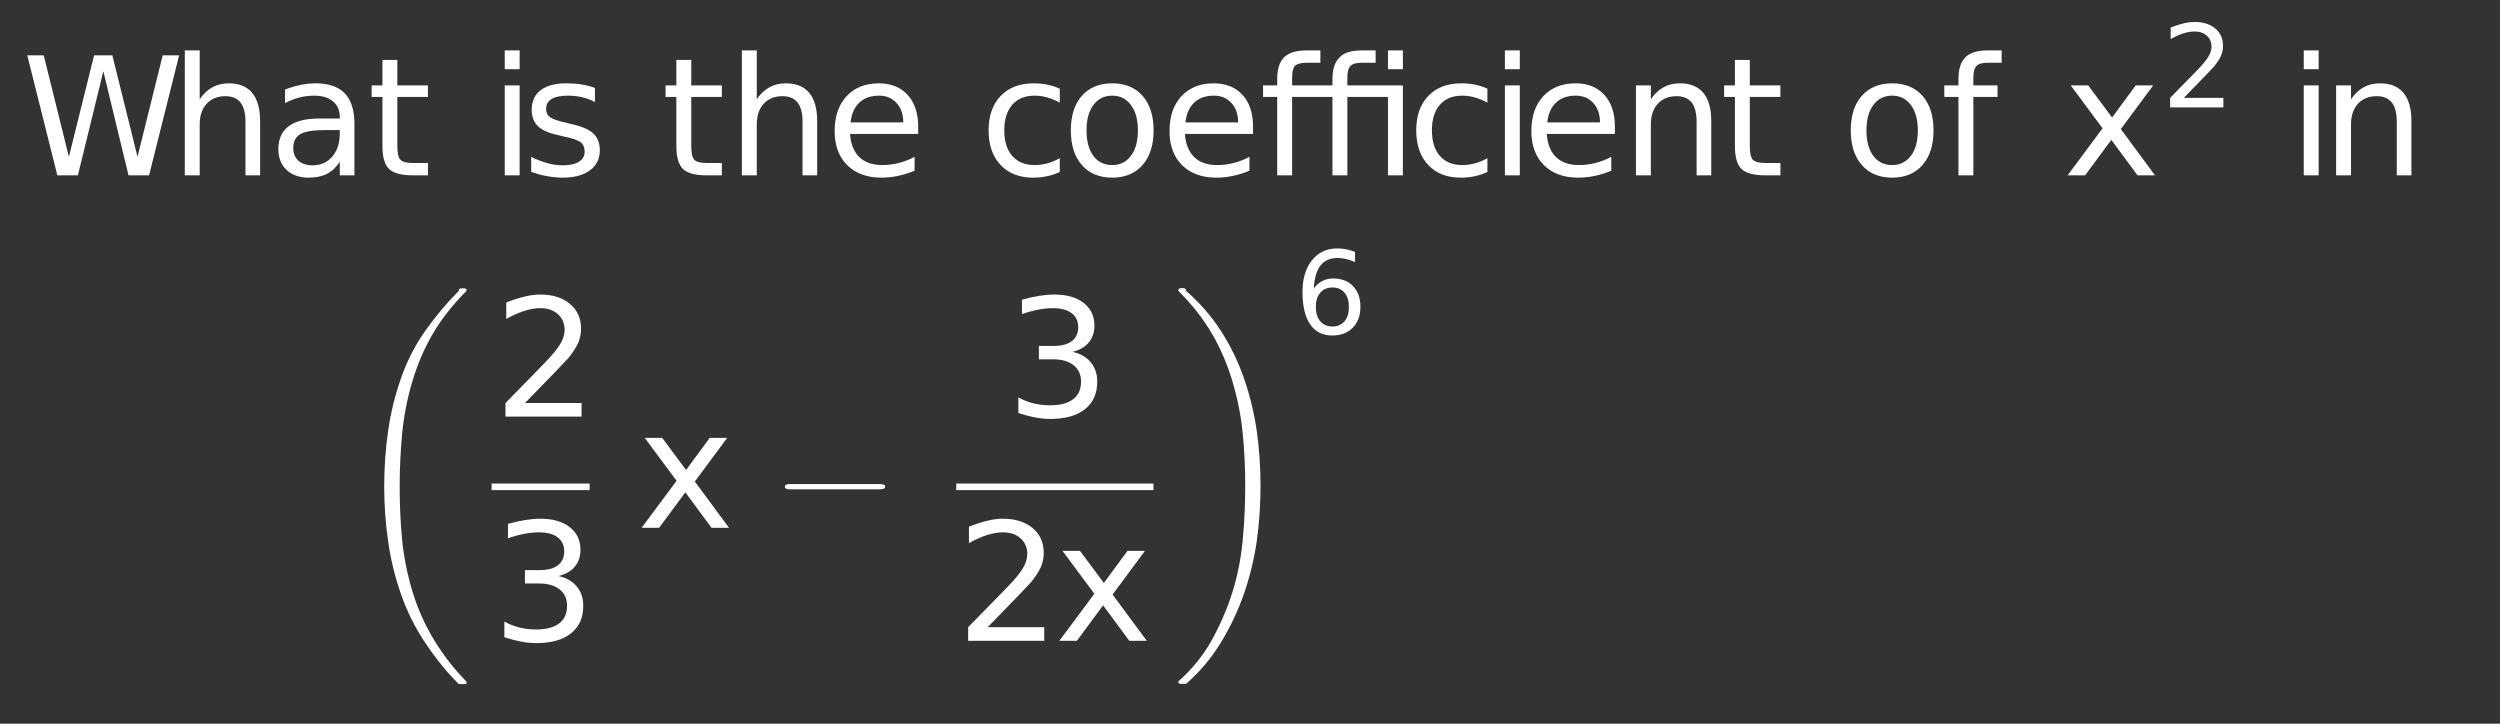 <?xml version="1.0" encoding="UTF-8"?>
<!DOCTYPE svg PUBLIC '-//W3C//DTD SVG 1.0//EN'
          'http://www.w3.org/TR/2001/REC-SVG-20010904/DTD/svg10.dtd'>
<svg xmlns:xlink="http://www.w3.org/1999/xlink" style="fill-opacity:1; color-rendering:auto; color-interpolation:auto; stroke:black; text-rendering:auto; stroke-linecap:square; stroke-miterlimit:10; stroke-opacity:1; shape-rendering:auto; fill:black; stroke-dasharray:none; font-weight:normal; stroke-width:1; font-family:&apos;Dialog&apos;; font-style:normal; stroke-linejoin:miter; font-size:12; stroke-dashoffset:0; image-rendering:auto;" width="228" height="66" xmlns="http://www.w3.org/2000/svg"
><rect width="100%" height="100%" fill="#333333" stroke="none"/><!--Generated by the Batik Graphics2D SVG Generator--><defs id="genericDefs"
  /><g
  ><g transform="scale(15,15) translate(0.133,1.066) scale(0.1,0.1)" style="fill:white; text-rendering:geometricPrecision; color-rendering:optimizeQuality; image-rendering:optimizeQuality; color-interpolation:linearRGB; stroke:white;"
    ><path style="stroke:none;" d="M0.328 -7.297 L1.328 -7.297 L2.859 -1.125 L4.391 -7.297 L5.5 -7.297 L7.031 -1.125 L8.562 -7.297 L9.562 -7.297 L7.734 0 L6.484 0 L4.953 -6.328 L3.406 0 L2.156 0 L0.328 -7.297 ZM14.484 -3.297 L14.484 0 L13.594 0 L13.594 -3.266 Q13.594 -4.047 13.289 -4.43 Q12.984 -4.812 12.375 -4.812 Q11.656 -4.812 11.234 -4.352 Q10.812 -3.891 10.812 -3.094 L10.812 0 L9.906 0 L9.906 -7.594 L10.812 -7.594 L10.812 -4.625 Q11.141 -5.109 11.578 -5.352 Q12.016 -5.594 12.578 -5.594 Q13.516 -5.594 14 -5.016 Q14.484 -4.438 14.484 -3.297 ZM18.422 -2.75 Q17.344 -2.75 16.922 -2.5 Q16.5 -2.25 16.5 -1.656 Q16.5 -1.172 16.812 -0.891 Q17.125 -0.609 17.672 -0.609 Q18.422 -0.609 18.875 -1.141 Q19.328 -1.672 19.328 -2.547 L19.328 -2.75 L18.422 -2.75 ZM20.219 -3.125 L20.219 0 L19.328 0 L19.328 -0.828 Q19.016 -0.328 18.555 -0.094 Q18.094 0.141 17.438 0.141 Q16.594 0.141 16.094 -0.328 Q15.594 -0.797 15.594 -1.594 Q15.594 -2.516 16.219 -2.984 Q16.844 -3.453 18.062 -3.453 L19.328 -3.453 L19.328 -3.547 Q19.328 -4.156 18.914 -4.5 Q18.5 -4.844 17.766 -4.844 Q17.297 -4.844 16.852 -4.727 Q16.406 -4.609 16 -4.391 L16 -5.219 Q16.5 -5.406 16.961 -5.5 Q17.422 -5.594 17.859 -5.594 Q19.047 -5.594 19.633 -4.984 Q20.219 -4.375 20.219 -3.125 ZM22.828 -7.016 L22.828 -5.469 L24.688 -5.469 L24.688 -4.766 L22.828 -4.766 L22.828 -1.797 Q22.828 -1.141 23.016 -0.945 Q23.203 -0.75 23.766 -0.75 L24.688 -0.75 L24.688 0 L23.766 0 Q22.719 0 22.32 -0.391 Q21.922 -0.781 21.922 -1.797 L21.922 -4.766 L21.266 -4.766 L21.266 -5.469 L21.922 -5.469 L21.922 -7.016 L22.828 -7.016 Z"
      /><path d="M0.938 -5.469 L1.844 -5.469 L1.844 0 L0.938 0 L0.938 -5.469 ZM0.938 -7.594 L1.844 -7.594 L1.844 -6.453 L0.938 -6.453 L0.938 -7.594 ZM6.422 -5.312 L6.422 -4.453 Q6.047 -4.656 5.641 -4.75 Q5.234 -4.844 4.781 -4.844 Q4.125 -4.844 3.789 -4.641 Q3.453 -4.438 3.453 -4.031 Q3.453 -3.719 3.688 -3.539 Q3.922 -3.359 4.656 -3.203 L4.953 -3.125 Q5.922 -2.922 6.32 -2.547 Q6.719 -2.172 6.719 -1.516 Q6.719 -0.75 6.117 -0.305 Q5.516 0.141 4.469 0.141 Q4.016 0.141 3.539 0.055 Q3.062 -0.031 2.547 -0.203 L2.547 -1.125 Q3.047 -0.875 3.523 -0.742 Q4 -0.609 4.484 -0.609 Q5.109 -0.609 5.453 -0.828 Q5.797 -1.047 5.797 -1.438 Q5.797 -1.812 5.555 -2.008 Q5.312 -2.203 4.469 -2.375 L4.156 -2.453 Q3.328 -2.625 2.953 -2.992 Q2.578 -3.359 2.578 -3.984 Q2.578 -4.766 3.125 -5.18 Q3.672 -5.594 4.688 -5.594 Q5.172 -5.594 5.617 -5.523 Q6.062 -5.453 6.422 -5.312 Z" style="stroke:none;" transform="scale(10,10) translate(2.842,0) scale(0.1,0.1)"
      /><path d="M1.828 -7.016 L1.828 -5.469 L3.688 -5.469 L3.688 -4.766 L1.828 -4.766 L1.828 -1.797 Q1.828 -1.141 2.016 -0.945 Q2.203 -0.75 2.766 -0.75 L3.688 -0.75 L3.688 0 L2.766 0 Q1.719 0 1.32 -0.391 Q0.922 -0.781 0.922 -1.797 L0.922 -4.766 L0.266 -4.766 L0.266 -5.469 L0.922 -5.469 L0.922 -7.016 L1.828 -7.016 ZM9.484 -3.297 L9.484 0 L8.594 0 L8.594 -3.266 Q8.594 -4.047 8.289 -4.43 Q7.984 -4.812 7.375 -4.812 Q6.656 -4.812 6.234 -4.352 Q5.812 -3.891 5.812 -3.094 L5.812 0 L4.906 0 L4.906 -7.594 L5.812 -7.594 L5.812 -4.625 Q6.141 -5.109 6.578 -5.352 Q7.016 -5.594 7.578 -5.594 Q8.516 -5.594 9 -5.016 Q9.484 -4.438 9.484 -3.297 ZM15.625 -2.953 L15.625 -2.516 L11.484 -2.516 Q11.547 -1.594 12.047 -1.109 Q12.547 -0.625 13.438 -0.625 Q13.953 -0.625 14.445 -0.75 Q14.938 -0.875 15.406 -1.125 L15.406 -0.281 Q14.922 -0.078 14.414 0.031 Q13.906 0.141 13.391 0.141 Q12.078 0.141 11.312 -0.617 Q10.547 -1.375 10.547 -2.688 Q10.547 -4.031 11.273 -4.812 Q12 -5.594 13.234 -5.594 Q14.344 -5.594 14.984 -4.891 Q15.625 -4.188 15.625 -2.953 ZM14.719 -3.219 Q14.719 -3.953 14.312 -4.398 Q13.906 -4.844 13.25 -4.844 Q12.484 -4.844 12.039 -4.414 Q11.594 -3.984 11.516 -3.219 L14.719 -3.219 Z" style="stroke:none;" transform="scale(10,10) translate(3.887,0) scale(0.1,0.1)"
      /><path d="M4.875 -5.266 L4.875 -4.422 Q4.5 -4.625 4.117 -4.734 Q3.734 -4.844 3.344 -4.844 Q2.469 -4.844 1.984 -4.289 Q1.5 -3.734 1.5 -2.734 Q1.5 -1.734 1.984 -1.18 Q2.469 -0.625 3.344 -0.625 Q3.734 -0.625 4.117 -0.727 Q4.5 -0.828 4.875 -1.047 L4.875 -0.203 Q4.5 -0.031 4.102 0.055 Q3.703 0.141 3.25 0.141 Q2 0.141 1.273 -0.633 Q0.547 -1.406 0.547 -2.734 Q0.547 -4.062 1.281 -4.828 Q2.016 -5.594 3.297 -5.594 Q3.719 -5.594 4.109 -5.516 Q4.5 -5.438 4.875 -5.266 ZM8.062 -4.844 Q7.344 -4.844 6.922 -4.281 Q6.5 -3.719 6.5 -2.734 Q6.5 -1.75 6.914 -1.188 Q7.328 -0.625 8.062 -0.625 Q8.781 -0.625 9.203 -1.188 Q9.625 -1.75 9.625 -2.734 Q9.625 -3.703 9.203 -4.273 Q8.781 -4.844 8.062 -4.844 ZM8.062 -5.594 Q9.234 -5.594 9.906 -4.836 Q10.578 -4.078 10.578 -2.734 Q10.578 -1.391 9.906 -0.625 Q9.234 0.141 8.062 0.141 Q6.891 0.141 6.219 -0.625 Q5.547 -1.391 5.547 -2.734 Q5.547 -4.078 6.219 -4.836 Q6.891 -5.594 8.062 -5.594 ZM16.625 -2.953 L16.625 -2.516 L12.484 -2.516 Q12.547 -1.594 13.047 -1.109 Q13.547 -0.625 14.438 -0.625 Q14.953 -0.625 15.445 -0.75 Q15.938 -0.875 16.406 -1.125 L16.406 -0.281 Q15.922 -0.078 15.414 0.031 Q14.906 0.141 14.391 0.141 Q13.078 0.141 12.312 -0.617 Q11.547 -1.375 11.547 -2.688 Q11.547 -4.031 12.273 -4.812 Q13 -5.594 14.234 -5.594 Q15.344 -5.594 15.984 -4.891 Q16.625 -4.188 16.625 -2.953 ZM15.719 -3.219 Q15.719 -3.953 15.312 -4.398 Q14.906 -4.844 14.25 -4.844 Q13.484 -4.844 13.039 -4.414 Q12.594 -3.984 12.516 -3.219 L15.719 -3.219 ZM20.719 -7.594 L20.719 -6.844 L19.859 -6.844 Q19.375 -6.844 19.172 -6.656 Q19 -6.453 19 -5.953 L19 -5.469 L21.453 -5.469 L21.453 -5.844 Q21.453 -6.766 21.891 -7.172 Q22.016 -7.312 22.203 -7.406 Q22.594 -7.594 23.234 -7.594 L24.078 -7.594 L24.078 -6.844 L23.219 -6.844 Q22.734 -6.844 22.547 -6.648 Q22.359 -6.453 22.359 -5.953 L22.359 -5.469 L25.734 -5.469 L25.734 0 L24.828 0 L24.828 -4.766 L22.359 -4.766 L22.359 0 L21.453 0 L21.453 -4.766 L19 -4.766 L19 0 L18.094 0 L18.094 -4.766 L17.234 -4.766 L17.234 -5.469 L18.094 -5.469 L18.094 -5.844 Q18.094 -6.766 18.516 -7.18 Q18.938 -7.594 19.859 -7.594 L20.719 -7.594 ZM24.828 -7.594 L25.734 -7.594 L25.734 -6.453 L24.828 -6.453 L24.828 -7.594 ZM30.875 -5.266 L30.875 -4.422 Q30.5 -4.625 30.117 -4.734 Q29.734 -4.844 29.344 -4.844 Q28.469 -4.844 27.984 -4.289 Q27.5 -3.734 27.5 -2.734 Q27.5 -1.734 27.984 -1.18 Q28.469 -0.625 29.344 -0.625 Q29.734 -0.625 30.117 -0.727 Q30.5 -0.828 30.875 -1.047 L30.875 -0.203 Q30.5 -0.031 30.102 0.055 Q29.703 0.141 29.25 0.141 Q28 0.141 27.273 -0.633 Q26.547 -1.406 26.547 -2.734 Q26.547 -4.062 27.281 -4.828 Q28.016 -5.594 29.297 -5.594 Q29.719 -5.594 30.109 -5.516 Q30.5 -5.438 30.875 -5.266 ZM31.938 -5.469 L32.844 -5.469 L32.844 0 L31.938 0 L31.938 -5.469 ZM31.938 -7.594 L32.844 -7.594 L32.844 -6.453 L31.938 -6.453 L31.938 -7.594 ZM38.625 -2.953 L38.625 -2.516 L34.484 -2.516 Q34.547 -1.594 35.047 -1.109 Q35.547 -0.625 36.438 -0.625 Q36.953 -0.625 37.445 -0.75 Q37.938 -0.875 38.406 -1.125 L38.406 -0.281 Q37.922 -0.078 37.414 0.031 Q36.906 0.141 36.391 0.141 Q35.078 0.141 34.312 -0.617 Q33.547 -1.375 33.547 -2.688 Q33.547 -4.031 34.273 -4.812 Q35 -5.594 36.234 -5.594 Q37.344 -5.594 37.984 -4.891 Q38.625 -4.188 38.625 -2.953 ZM37.719 -3.219 Q37.719 -3.953 37.312 -4.398 Q36.906 -4.844 36.25 -4.844 Q35.484 -4.844 35.039 -4.414 Q34.594 -3.984 34.516 -3.219 L37.719 -3.219 ZM44.484 -3.297 L44.484 0 L43.594 0 L43.594 -3.266 Q43.594 -4.047 43.289 -4.43 Q42.984 -4.812 42.375 -4.812 Q41.656 -4.812 41.234 -4.352 Q40.812 -3.891 40.812 -3.094 L40.812 0 L39.906 0 L39.906 -5.469 L40.812 -5.469 L40.812 -4.625 Q41.141 -5.109 41.578 -5.352 Q42.016 -5.594 42.578 -5.594 Q43.516 -5.594 44 -5.016 Q44.484 -4.438 44.484 -3.297 ZM46.828 -7.016 L46.828 -5.469 L48.688 -5.469 L48.688 -4.766 L46.828 -4.766 L46.828 -1.797 Q46.828 -1.141 47.016 -0.945 Q47.203 -0.75 47.766 -0.75 L48.688 -0.75 L48.688 0 L47.766 0 Q46.719 0 46.32 -0.391 Q45.922 -0.781 45.922 -1.797 L45.922 -4.766 L45.266 -4.766 L45.266 -5.469 L45.922 -5.469 L45.922 -7.016 L46.828 -7.016 Z" style="stroke:none;" transform="scale(10,10) translate(5.823,0) scale(0.1,0.1)"
      /><path d="M3.062 -4.844 Q2.344 -4.844 1.922 -4.281 Q1.5 -3.719 1.5 -2.734 Q1.5 -1.75 1.914 -1.188 Q2.328 -0.625 3.062 -0.625 Q3.781 -0.625 4.203 -1.188 Q4.625 -1.75 4.625 -2.734 Q4.625 -3.703 4.203 -4.273 Q3.781 -4.844 3.062 -4.844 ZM3.062 -5.594 Q4.234 -5.594 4.906 -4.836 Q5.578 -4.078 5.578 -2.734 Q5.578 -1.391 4.906 -0.625 Q4.234 0.141 3.062 0.141 Q1.891 0.141 1.219 -0.625 Q0.547 -1.391 0.547 -2.734 Q0.547 -4.078 1.219 -4.836 Q1.891 -5.594 3.062 -5.594 ZM9.719 -7.594 L9.719 -6.844 L8.859 -6.844 Q8.375 -6.844 8.188 -6.648 Q8 -6.453 8 -5.953 L8 -5.469 L9.469 -5.469 L9.469 -4.766 L8 -4.766 L8 0 L7.094 0 L7.094 -4.766 L6.234 -4.766 L6.234 -5.469 L7.094 -5.469 L7.094 -5.844 Q7.094 -6.766 7.516 -7.18 Q7.938 -7.594 8.859 -7.594 L9.719 -7.594 Z" style="stroke:none;" transform="scale(10,10) translate(11.065,0) scale(0.1,0.1)"
      /><path d="M5.484 -5.469 L3.516 -2.812 L5.594 0 L4.531 0 L2.938 -2.156 L1.344 0 L0.281 0 L2.406 -2.859 L0.469 -5.469 L1.531 -5.469 L2.984 -3.516 L4.422 -5.469 L5.484 -5.469 Z" style="stroke:none;" transform="scale(10,10) translate(12.41,0) scale(0.1,0.1)"
      /><path d="M1.922 -0.828 L5.359 -0.828 L5.359 0 L0.734 0 L0.734 -0.828 Q1.297 -1.406 2.266 -2.391 Q3.234 -3.375 3.484 -3.656 Q3.953 -4.188 4.141 -4.555 Q4.328 -4.922 4.328 -5.281 Q4.328 -5.859 3.922 -6.227 Q3.516 -6.594 2.859 -6.594 Q2.391 -6.594 1.883 -6.43 Q1.375 -6.266 0.781 -5.938 L0.781 -6.938 Q1.375 -7.172 1.891 -7.297 Q2.406 -7.422 2.844 -7.422 Q3.969 -7.422 4.648 -6.859 Q5.328 -6.297 5.328 -5.344 Q5.328 -4.891 5.156 -4.492 Q4.984 -4.094 4.547 -3.547 Q4.422 -3.406 3.766 -2.727 Q3.109 -2.047 1.922 -0.828 Z" style="stroke:none;" transform="scale(10,10) translate(13.01,-0.413) scale(0.07,0.07)"
      /><path d="M0.938 -5.469 L1.844 -5.469 L1.844 0 L0.938 0 L0.938 -5.469 ZM0.938 -7.594 L1.844 -7.594 L1.844 -6.453 L0.938 -6.453 L0.938 -7.594 ZM7.484 -3.297 L7.484 0 L6.594 0 L6.594 -3.266 Q6.594 -4.047 6.289 -4.43 Q5.984 -4.812 5.375 -4.812 Q4.656 -4.812 4.234 -4.352 Q3.812 -3.891 3.812 -3.094 L3.812 0 L2.906 0 L2.906 -5.469 L3.812 -5.469 L3.812 -4.625 Q4.141 -5.109 4.578 -5.352 Q5.016 -5.594 5.578 -5.594 Q6.516 -5.594 7 -5.016 Q7.484 -4.438 7.484 -3.297 Z" style="stroke:none;" transform="scale(10,10) translate(13.01,-0.413) scale(1,1) translate(0.77,0.413) scale(0.1,0.1)"
      /><path d="M0.656 2.359 Q0.547 2.25 0.453 2.109 Q0.359 1.969 0.305 1.812 Q0.25 1.656 0.227 1.492 Q0.203 1.328 0.203 1.156 Q0.203 0.984 0.227 0.82 Q0.25 0.656 0.305 0.5 Q0.359 0.344 0.453 0.211 Q0.547 0.078 0.656 -0.031 Q0.656 -0.047 0.672 -0.047 L0.688 -0.047 Q0.703 -0.047 0.703 -0.039 Q0.703 -0.031 0.703 -0.031 Q0.703 -0.031 0.703 -0.031 Q0.578 0.094 0.5 0.227 Q0.422 0.359 0.375 0.516 Q0.328 0.672 0.312 0.836 Q0.297 1 0.297 1.156 Q0.297 1.328 0.312 1.484 Q0.328 1.641 0.375 1.797 Q0.422 1.953 0.508 2.094 Q0.594 2.234 0.703 2.344 Q0.703 2.344 0.703 2.344 Q0.703 2.359 0.703 2.359 Q0.703 2.359 0.688 2.359 L0.672 2.359 Q0.656 2.359 0.656 2.359 Z" style="stroke:none;" transform="scale(10,10) translate(13.01,-0.413) scale(1,1) translate(-11.01,1.147)"
    /></g
    ><g transform="matrix(15,0,0,15,0,0) translate(3,2.533) scale(0.1,0.1)" style="font-size:1; fill:white; text-rendering:geometricPrecision; color-rendering:optimizeQuality; image-rendering:optimizeQuality; font-family:&apos;jlm_cmex10&apos;; color-interpolation:linearRGB; stroke:white;"
    ><path style="stroke:none;" d="M1.922 -0.828 L5.359 -0.828 L5.359 0 L0.734 0 L0.734 -0.828 Q1.297 -1.406 2.266 -2.391 Q3.234 -3.375 3.484 -3.656 Q3.953 -4.188 4.141 -4.555 Q4.328 -4.922 4.328 -5.281 Q4.328 -5.859 3.922 -6.227 Q3.516 -6.594 2.859 -6.594 Q2.391 -6.594 1.883 -6.43 Q1.375 -6.266 0.781 -5.938 L0.781 -6.938 Q1.375 -7.172 1.891 -7.297 Q2.406 -7.422 2.844 -7.422 Q3.969 -7.422 4.648 -6.859 Q5.328 -6.297 5.328 -5.344 Q5.328 -4.891 5.156 -4.492 Q4.984 -4.094 4.547 -3.547 Q4.422 -3.406 3.766 -2.727 Q3.109 -2.047 1.922 -0.828 Z"
      /><rect x="2.989" y="2.94" transform="scale(10,10) translate(-3,-2.533)" width="0.596" style="stroke:none;" height="0.04"
      /><path d="M4.062 -3.938 Q4.766 -3.781 5.164 -3.305 Q5.562 -2.828 5.562 -2.125 Q5.562 -1.047 4.82 -0.453 Q4.078 0.141 2.703 0.141 Q2.25 0.141 1.766 0.047 Q1.281 -0.047 0.766 -0.219 L0.766 -1.172 Q1.172 -0.938 1.664 -0.812 Q2.156 -0.688 2.688 -0.688 Q3.609 -0.688 4.094 -1.055 Q4.578 -1.422 4.578 -2.125 Q4.578 -2.766 4.125 -3.125 Q3.672 -3.484 2.875 -3.484 L2.016 -3.484 L2.016 -4.297 L2.906 -4.297 Q3.641 -4.297 4.023 -4.594 Q4.406 -4.891 4.406 -5.438 Q4.406 -5.984 4.008 -6.289 Q3.609 -6.594 2.875 -6.594 Q2.469 -6.594 2 -6.508 Q1.531 -6.422 0.984 -6.234 L0.984 -7.109 Q1.547 -7.266 2.039 -7.344 Q2.531 -7.422 2.953 -7.422 Q4.078 -7.422 4.734 -6.914 Q5.391 -6.406 5.391 -5.531 Q5.391 -4.922 5.047 -4.508 Q4.703 -4.094 4.062 -3.938 Z" style="stroke:none;" transform="scale(10,10) translate(-0.01,1.363) scale(0.1,0.1)"
      /><path d="M5.484 -5.469 L3.516 -2.812 L5.594 0 L4.531 0 L2.938 -2.156 L1.344 0 L0.281 0 L2.406 -2.859 L0.469 -5.469 L1.531 -5.469 L2.984 -3.516 L4.422 -5.469 L5.484 -5.469 Z" style="stroke:none;" transform="scale(10,10) translate(0.873,0.676) scale(0.1,0.1)"
      /><path d="M0.656 -0.234 L0.109 -0.234 Q0.078 -0.234 0.078 -0.25 Q0.078 -0.266 0.109 -0.266 L0.656 -0.266 Q0.688 -0.266 0.688 -0.25 Q0.688 -0.234 0.656 -0.234 Z" style="stroke:none;" transform="scale(10,10) translate(1.694,0.676)"
    /></g
    ><g transform="matrix(15,0,0,15,0,0) translate(6.115,2.533) scale(0.1,0.1)" style="font-size:1; fill:white; text-rendering:geometricPrecision; color-rendering:optimizeQuality; image-rendering:optimizeQuality; font-family:&apos;jlm_cmsy10&apos;; color-interpolation:linearRGB; stroke:white;"
    ><path style="stroke:none;" d="M4.062 -3.938 Q4.766 -3.781 5.164 -3.305 Q5.562 -2.828 5.562 -2.125 Q5.562 -1.047 4.82 -0.453 Q4.078 0.141 2.703 0.141 Q2.25 0.141 1.766 0.047 Q1.281 -0.047 0.766 -0.219 L0.766 -1.172 Q1.172 -0.938 1.664 -0.812 Q2.156 -0.688 2.688 -0.688 Q3.609 -0.688 4.094 -1.055 Q4.578 -1.422 4.578 -2.125 Q4.578 -2.766 4.125 -3.125 Q3.672 -3.484 2.875 -3.484 L2.016 -3.484 L2.016 -4.297 L2.906 -4.297 Q3.641 -4.297 4.023 -4.594 Q4.406 -4.891 4.406 -5.438 Q4.406 -5.984 4.008 -6.289 Q3.609 -6.594 2.875 -6.594 Q2.469 -6.594 2 -6.508 Q1.531 -6.422 0.984 -6.234 L0.984 -7.109 Q1.547 -7.266 2.039 -7.344 Q2.531 -7.422 2.953 -7.422 Q4.078 -7.422 4.734 -6.914 Q5.391 -6.406 5.391 -5.531 Q5.391 -4.922 5.047 -4.508 Q4.703 -4.094 4.062 -3.938 Z"
      /><rect x="5.814" y="2.94" transform="scale(10,10) translate(-6.115,-2.533)" width="1.199" style="stroke:none;" height="0.04"
      /><path d="M1.922 -0.828 L5.359 -0.828 L5.359 0 L0.734 0 L0.734 -0.828 Q1.297 -1.406 2.266 -2.391 Q3.234 -3.375 3.484 -3.656 Q3.953 -4.188 4.141 -4.555 Q4.328 -4.922 4.328 -5.281 Q4.328 -5.859 3.922 -6.227 Q3.516 -6.594 2.859 -6.594 Q2.391 -6.594 1.883 -6.43 Q1.375 -6.266 0.781 -5.938 L0.781 -6.938 Q1.375 -7.172 1.891 -7.297 Q2.406 -7.422 2.844 -7.422 Q3.969 -7.422 4.648 -6.859 Q5.328 -6.297 5.328 -5.344 Q5.328 -4.891 5.156 -4.492 Q4.984 -4.094 4.547 -3.547 Q4.422 -3.406 3.766 -2.727 Q3.109 -2.047 1.922 -0.828 ZM11.484 -5.469 L9.516 -2.812 L11.594 0 L10.531 0 L8.938 -2.156 L7.344 0 L6.281 0 L8.406 -2.859 L6.469 -5.469 L7.531 -5.469 L8.984 -3.516 L10.422 -5.469 L11.484 -5.469 Z" style="stroke:none;" transform="scale(10,10) translate(-0.302,1.363) scale(0.1,0.1)"
      /><path d="M0.047 2.359 Q0.031 2.359 0.031 2.344 Q0.031 2.344 0.031 2.344 Q0.156 2.234 0.234 2.094 Q0.312 1.953 0.359 1.805 Q0.406 1.656 0.422 1.492 Q0.438 1.328 0.438 1.156 Q0.438 0.984 0.422 0.828 Q0.406 0.672 0.359 0.516 Q0.312 0.359 0.234 0.227 Q0.156 0.094 0.031 -0.031 Q0.031 -0.031 0.031 -0.031 Q0.031 -0.047 0.047 -0.047 L0.062 -0.047 Q0.078 -0.047 0.078 -0.031 Q0.203 0.078 0.289 0.211 Q0.375 0.344 0.43 0.5 Q0.484 0.656 0.508 0.82 Q0.531 0.984 0.531 1.156 Q0.531 1.328 0.508 1.492 Q0.484 1.656 0.43 1.812 Q0.375 1.969 0.289 2.109 Q0.203 2.25 0.078 2.359 Q0.078 2.359 0.062 2.359 L0.047 2.359 Z" style="stroke:none;" transform="scale(10,10) translate(1.018,-0.734)"
    /></g
    ><g transform="matrix(15,0,0,15,0,0) translate(7.87,2.03) scale(0.07,0.07)" style="font-size:1; fill:white; text-rendering:geometricPrecision; color-rendering:optimizeQuality; image-rendering:optimizeQuality; font-family:&apos;jlm_cmex10&apos;; color-interpolation:linearRGB; stroke:white;"
    ><path style="stroke:none;" d="M3.297 -4.031 Q2.641 -4.031 2.25 -3.578 Q1.859 -3.125 1.859 -2.344 Q1.859 -1.547 2.25 -1.094 Q2.641 -0.641 3.297 -0.641 Q3.969 -0.641 4.352 -1.094 Q4.734 -1.547 4.734 -2.344 Q4.734 -3.125 4.352 -3.578 Q3.969 -4.031 3.297 -4.031 ZM5.266 -7.125 L5.266 -6.234 Q4.891 -6.406 4.508 -6.5 Q4.125 -6.594 3.766 -6.594 Q2.781 -6.594 2.266 -5.938 Q1.75 -5.281 1.688 -3.938 Q1.969 -4.359 2.406 -4.586 Q2.844 -4.812 3.359 -4.812 Q4.453 -4.812 5.094 -4.148 Q5.734 -3.484 5.734 -2.344 Q5.734 -1.219 5.07 -0.539 Q4.406 0.141 3.297 0.141 Q2.031 0.141 1.367 -0.828 Q0.703 -1.797 0.703 -3.641 Q0.703 -5.359 1.523 -6.391 Q2.344 -7.422 3.719 -7.422 Q4.094 -7.422 4.469 -7.352 Q4.844 -7.281 5.266 -7.125 Z"
    /></g
  ></g
></svg
>
